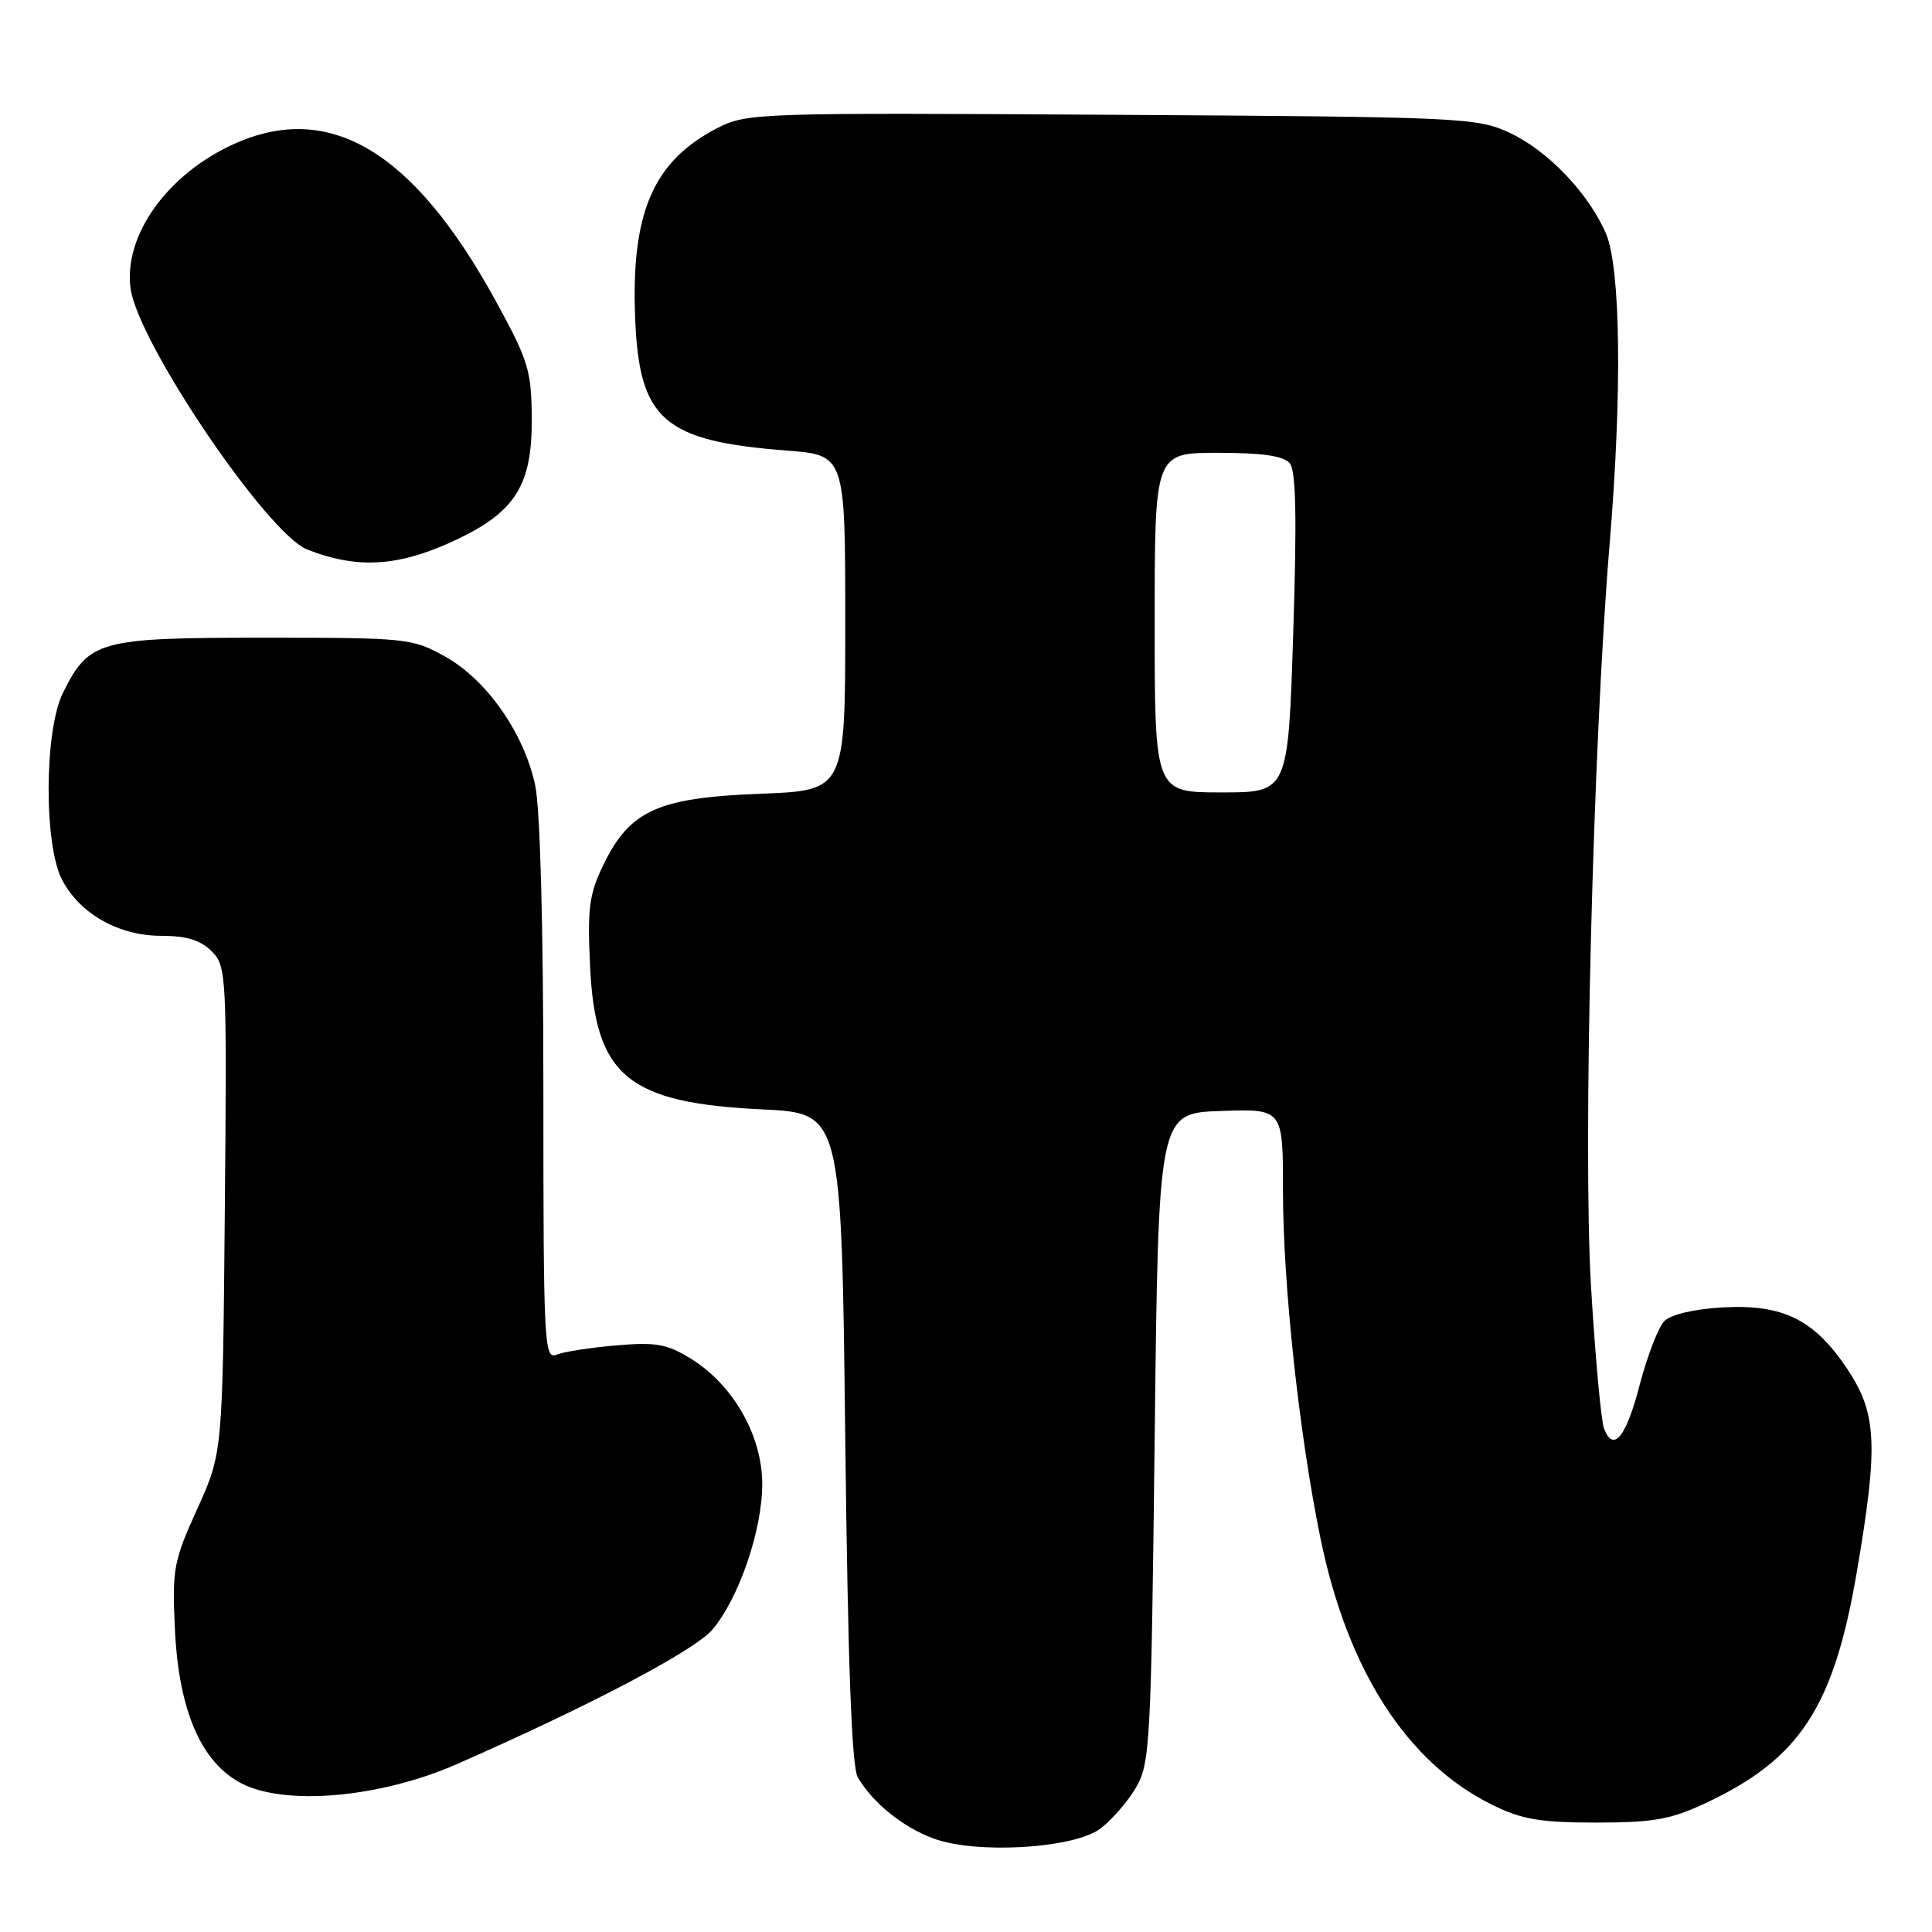 <?xml version="1.0" encoding="UTF-8" standalone="no"?>
<!DOCTYPE svg PUBLIC "-//W3C//DTD SVG 1.1//EN" "http://www.w3.org/Graphics/SVG/1.1/DTD/svg11.dtd" >
<svg xmlns="http://www.w3.org/2000/svg" xmlns:xlink="http://www.w3.org/1999/xlink" version="1.1" viewBox="0 0 256 256">
 <g >
 <path fill="currentColor"
d=" M 145.79 242.31 C 147.28 241.20 149.40 238.76 150.50 236.90 C 152.39 233.68 152.53 231.21 153.00 190.50 C 153.50 147.50 153.50 147.50 161.75 147.21 C 170.00 146.92 170.00 146.92 170.00 157.72 C 170.00 170.11 172.13 189.97 174.95 203.74 C 178.54 221.33 186.44 233.59 197.75 239.16 C 201.66 241.09 204.09 241.50 211.50 241.50 C 219.11 241.50 221.36 241.10 226.05 238.90 C 238.48 233.07 242.97 226.21 246.02 208.40 C 248.91 191.47 248.72 187.30 244.75 181.36 C 240.38 174.83 236.25 172.79 228.24 173.24 C 224.51 173.45 221.39 174.18 220.54 175.05 C 219.75 175.85 218.29 179.61 217.29 183.42 C 215.46 190.47 213.80 192.51 212.54 189.29 C 212.16 188.31 211.38 179.85 210.82 170.50 C 209.72 152.10 211.06 98.80 213.29 72.00 C 214.95 52.06 214.75 35.46 212.79 30.93 C 210.48 25.58 205.06 19.93 200.00 17.58 C 195.67 15.58 193.70 15.49 147.30 15.21 C 100.75 14.92 98.96 14.98 95.17 16.91 C 86.58 21.29 83.61 28.10 84.16 42.13 C 84.69 55.63 87.90 58.44 104.23 59.70 C 112.00 60.30 112.00 60.30 112.00 82.52 C 112.00 104.75 112.00 104.75 100.68 105.18 C 87.16 105.70 83.44 107.39 79.95 114.60 C 78.06 118.50 77.82 120.36 78.19 128.07 C 78.88 142.59 83.17 146.15 101.00 147.00 C 111.50 147.50 111.50 147.50 112.00 190.50 C 112.35 220.43 112.85 234.11 113.66 235.50 C 115.60 238.85 119.60 242.09 123.66 243.60 C 129.31 245.71 142.25 244.95 145.79 242.31 Z  M 60.50 233.77 C 78.16 226.02 92.08 218.69 94.41 215.92 C 97.92 211.75 101.00 202.75 101.00 196.66 C 101.00 190.23 97.17 183.51 91.54 180.03 C 88.39 178.08 86.92 177.82 81.67 178.27 C 78.28 178.56 74.71 179.11 73.75 179.50 C 72.10 180.17 72.00 178.12 72.00 144.66 C 72.00 122.84 71.58 107.14 70.91 104.03 C 69.43 97.13 64.50 90.09 59.00 87.01 C 54.62 84.57 53.97 84.50 35.00 84.50 C 13.07 84.50 11.80 84.85 8.34 91.81 C 5.85 96.82 5.80 112.06 8.26 116.65 C 10.66 121.14 15.77 124.00 21.37 124.00 C 24.70 124.00 26.57 124.57 28.04 126.04 C 30.02 128.02 30.07 129.01 29.79 160.29 C 29.50 192.50 29.50 192.50 26.14 199.93 C 22.98 206.90 22.80 207.89 23.18 215.98 C 23.70 226.71 26.67 233.55 32.00 236.31 C 37.82 239.32 50.42 238.20 60.50 233.77 Z  M 60.73 71.39 C 68.33 67.74 70.51 64.18 70.46 55.50 C 70.42 49.06 70.03 47.80 65.63 39.77 C 54.79 20.01 43.65 13.36 31.00 19.08 C 22.17 23.08 16.36 31.19 17.30 38.21 C 18.26 45.39 35.43 70.75 40.72 72.82 C 47.52 75.48 53.02 75.08 60.73 71.39 Z  M 153.00 82.50 C 153.00 60.00 153.00 60.00 161.38 60.00 C 167.27 60.00 170.09 60.41 170.90 61.38 C 171.73 62.37 171.85 68.61 171.36 83.88 C 170.68 105.00 170.68 105.00 161.84 105.00 C 153.00 105.00 153.00 105.00 153.00 82.50 Z "/>
</g>
</svg>
